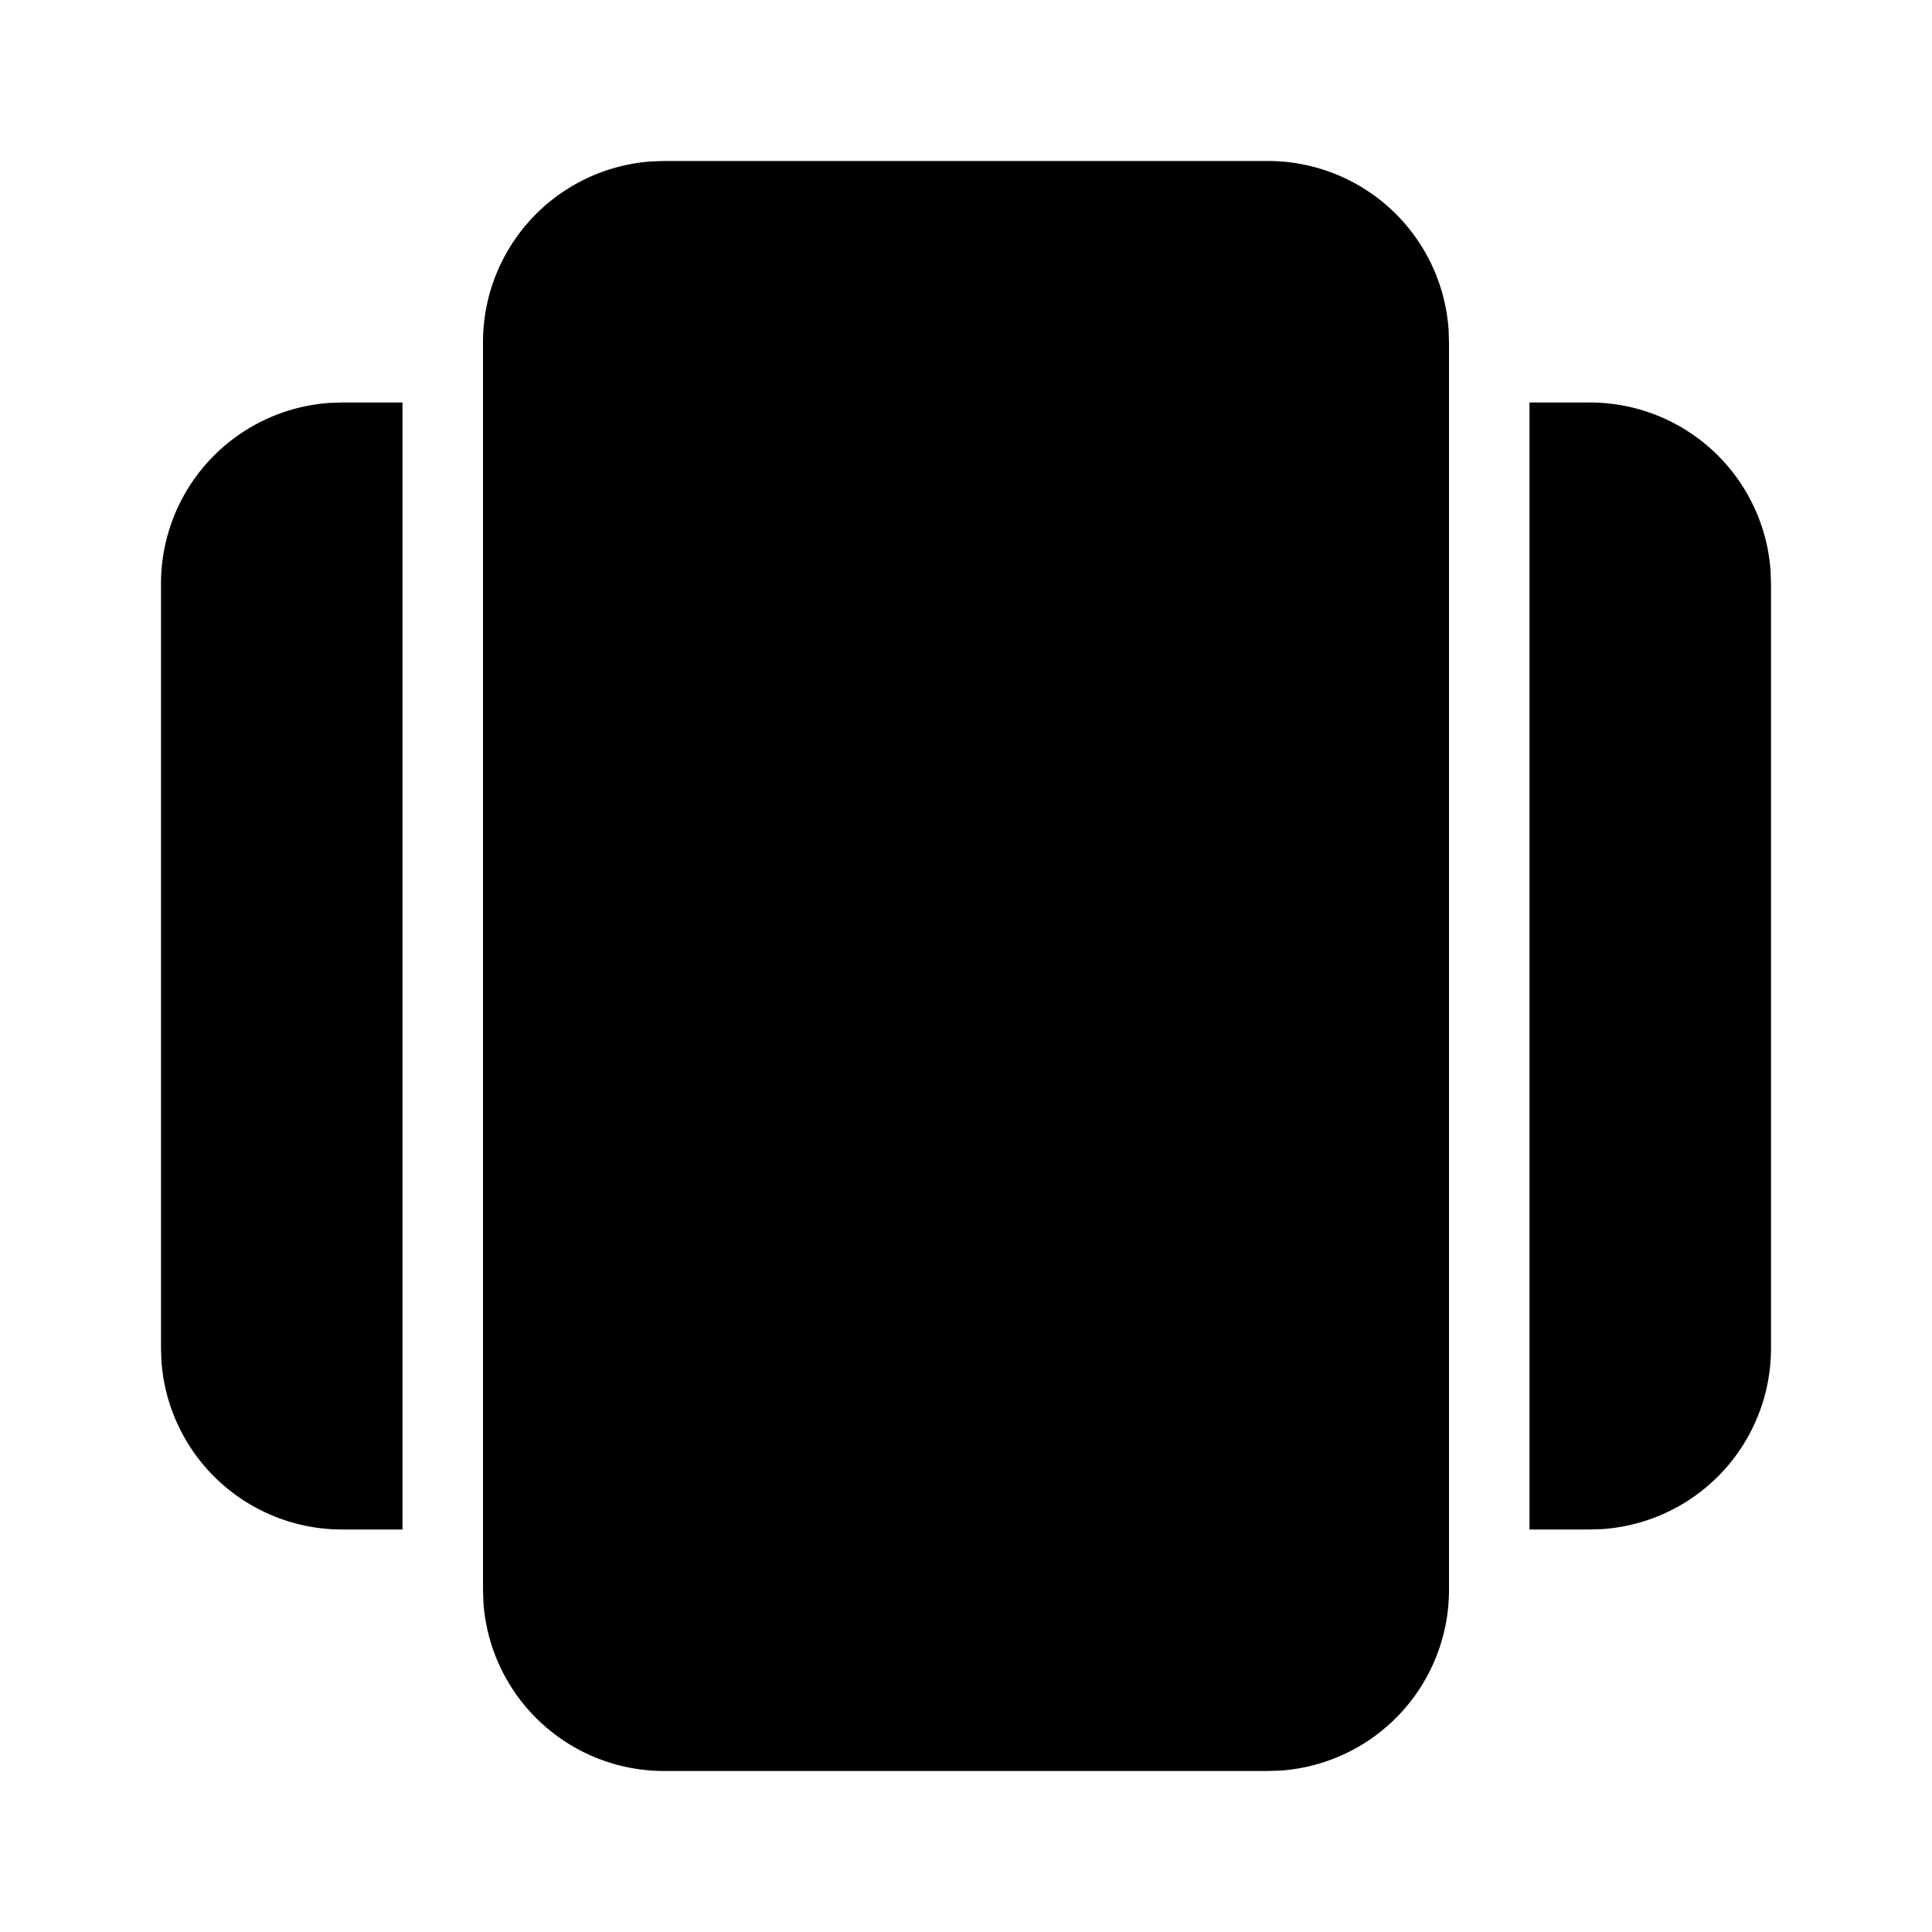 <svg xmlns="http://www.w3.org/2000/svg" width="24" height="24" viewBox="0 0 24 24"><path d="M18 19.75a2.25 2.25 0 0 1-2.096 2.245L15.75 22h-7.5a2.25 2.25 0 0 1-2.245-2.096L6 19.75V4.25a2.25 2.25 0 0 1 2.096-2.245L8.25 2h7.5a2.25 2.25 0 0 1 2.245 2.096L18 4.25v15.5ZM19 5h.75a2.25 2.25 0 0 1 2.245 2.096L22 7.25v9.5a2.25 2.25 0 0 1-2.096 2.245L19.75 19H19V5ZM5 19h-.75a2.25 2.25 0 0 1-2.245-2.096L2 16.75v-9.5a2.25 2.25 0 0 1 2.096-2.245L4.25 5H5v14Z"/></svg>